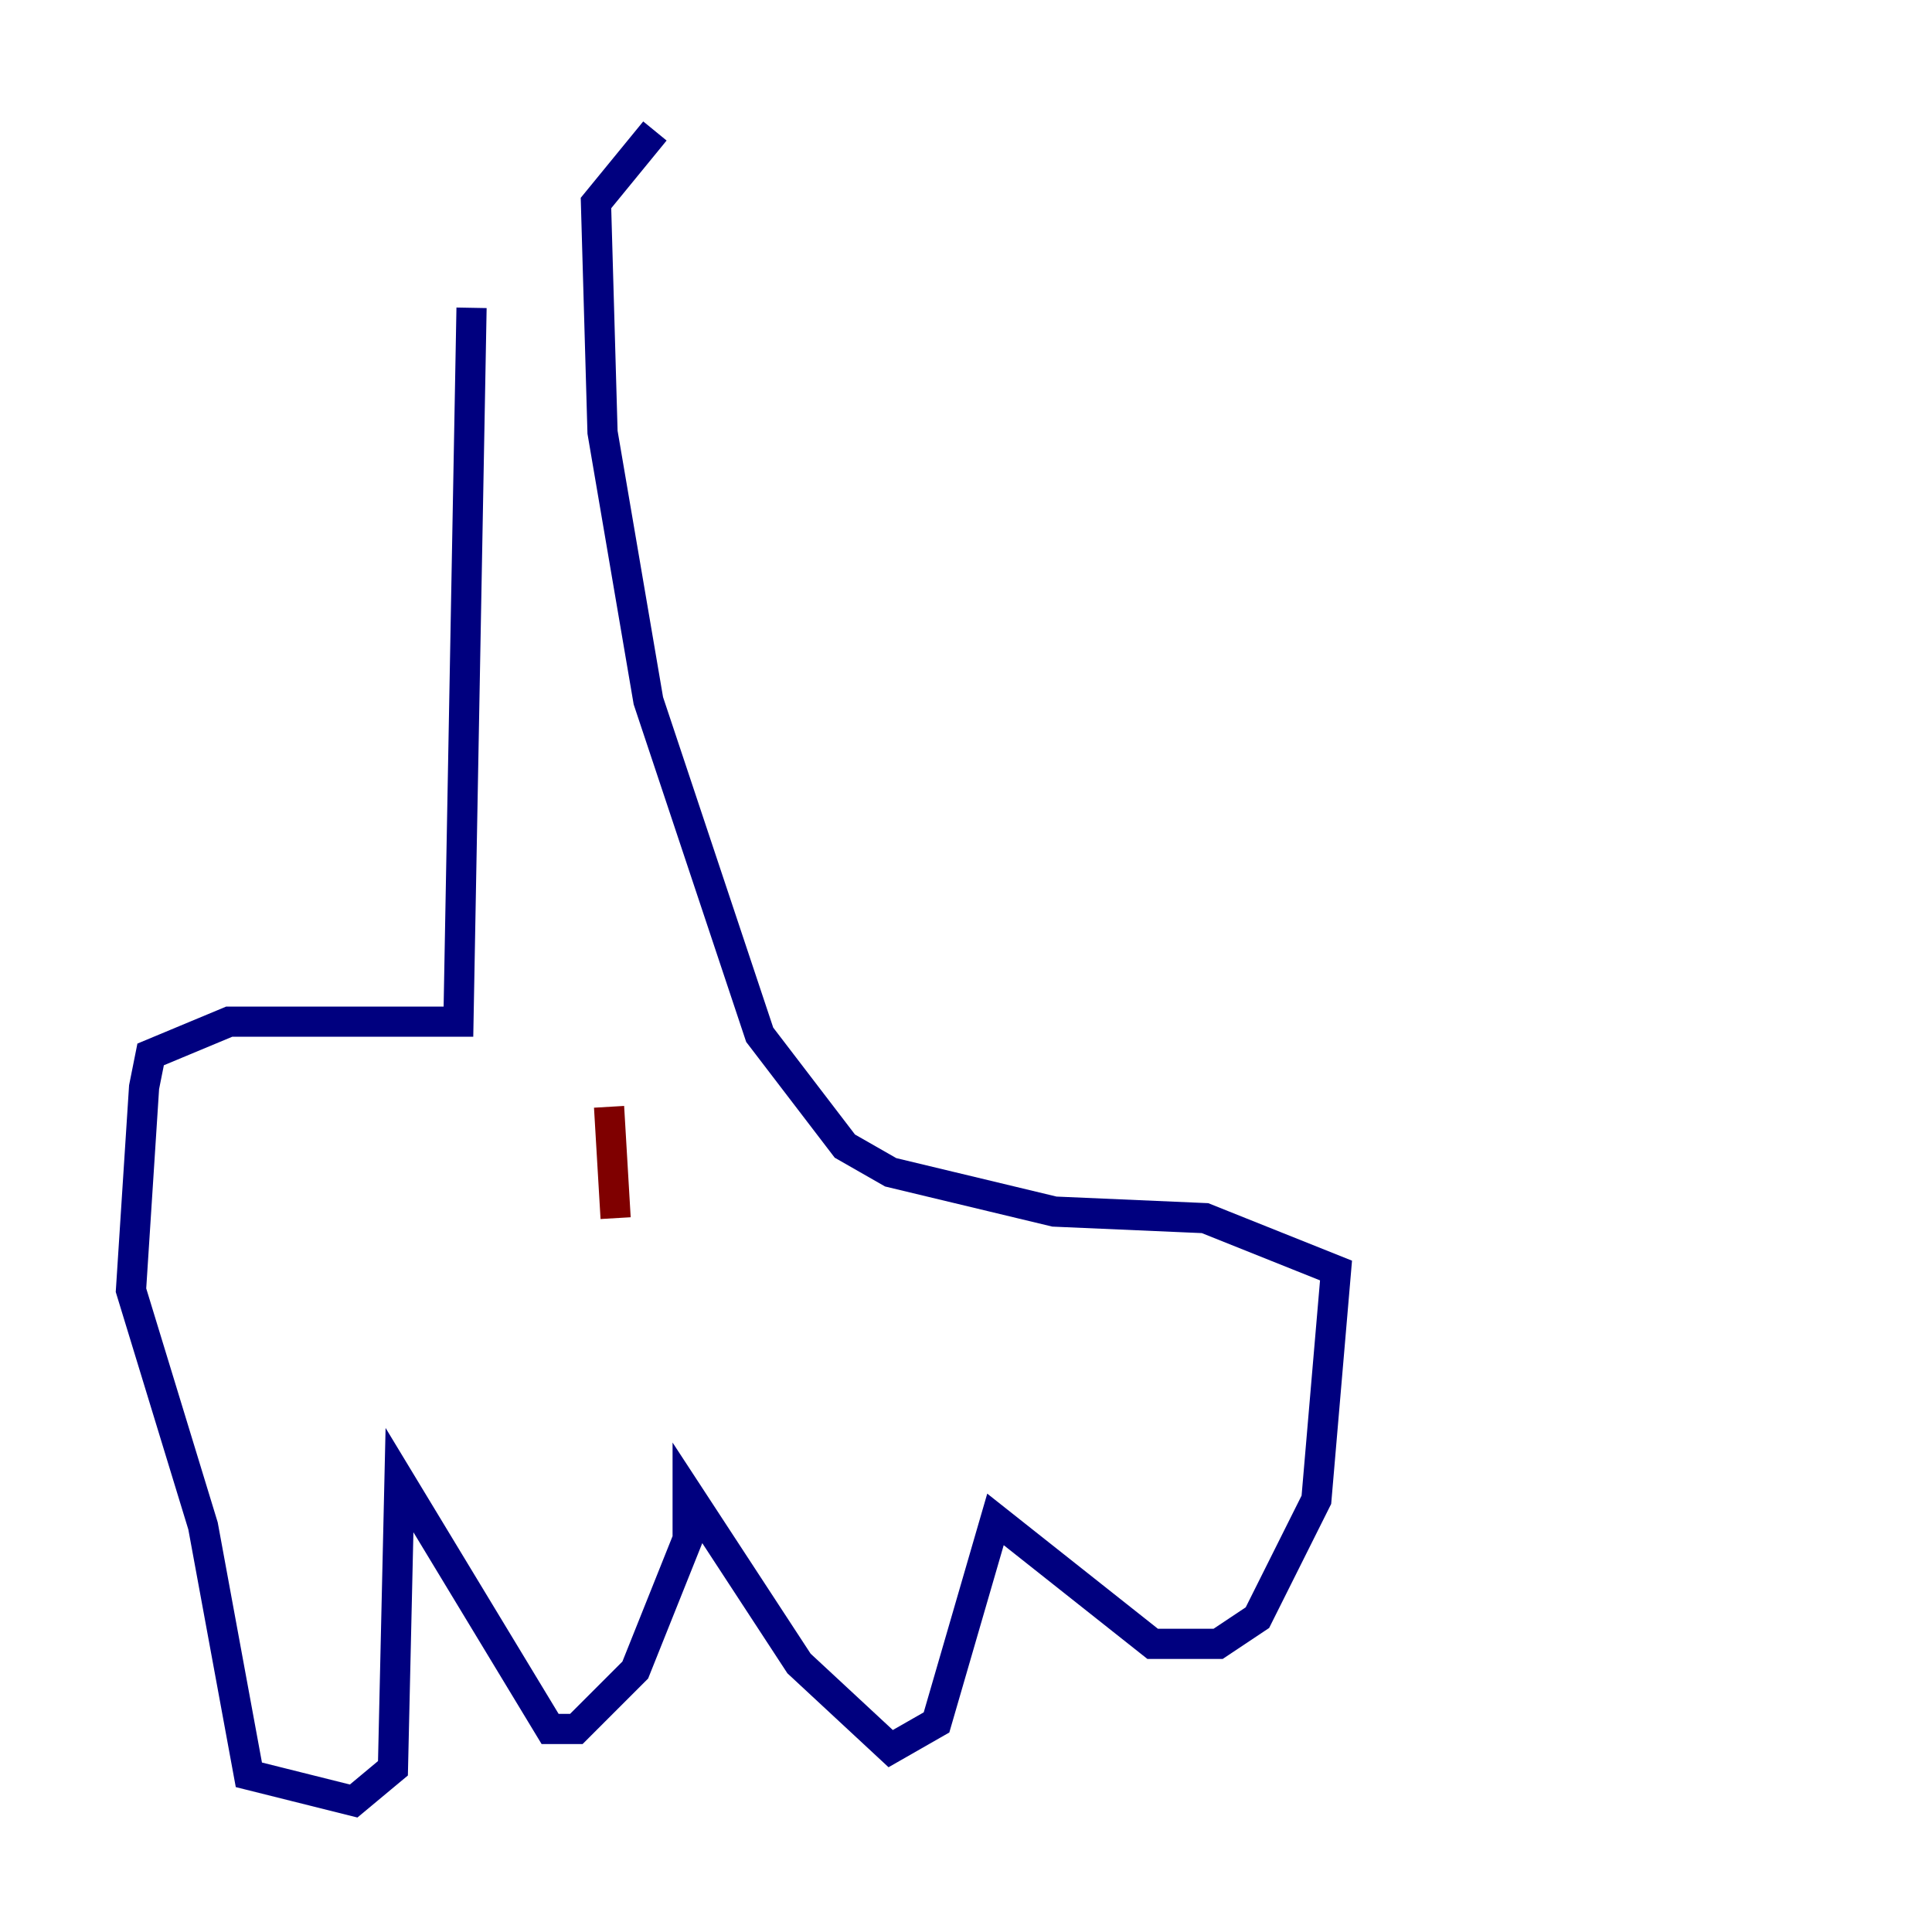 <?xml version="1.0" encoding="utf-8" ?>
<svg baseProfile="tiny" height="128" version="1.2" viewBox="0,0,128,128" width="128" xmlns="http://www.w3.org/2000/svg" xmlns:ev="http://www.w3.org/2001/xml-events" xmlns:xlink="http://www.w3.org/1999/xlink"><defs /><polyline fill="none" points="31.241,20.393 30.373,67.688 15.186,67.688 9.98,69.858 9.546,72.027 8.678,85.478 13.451,101.098 16.488,117.586 23.43,119.322 26.034,117.153 26.468,98.061 36.447,114.549 38.183,114.549 42.088,110.644 45.559,101.966 45.559,98.929 52.936,110.21 59.01,115.851 62.047,114.115 65.953,100.664 76.366,108.909 80.705,108.909 83.308,107.173 87.214,99.363 88.515,84.176 79.837,80.705 69.858,80.271 59.01,77.668 55.973,75.932 50.332,68.556 42.956,46.427 39.919,28.637 39.485,13.451 43.39,8.678" stroke="#00007f" stroke-width="2" /><polyline fill="none" points="40.352,73.329 40.786,80.705" stroke="#7f0000" stroke-width="2" /></svg>
